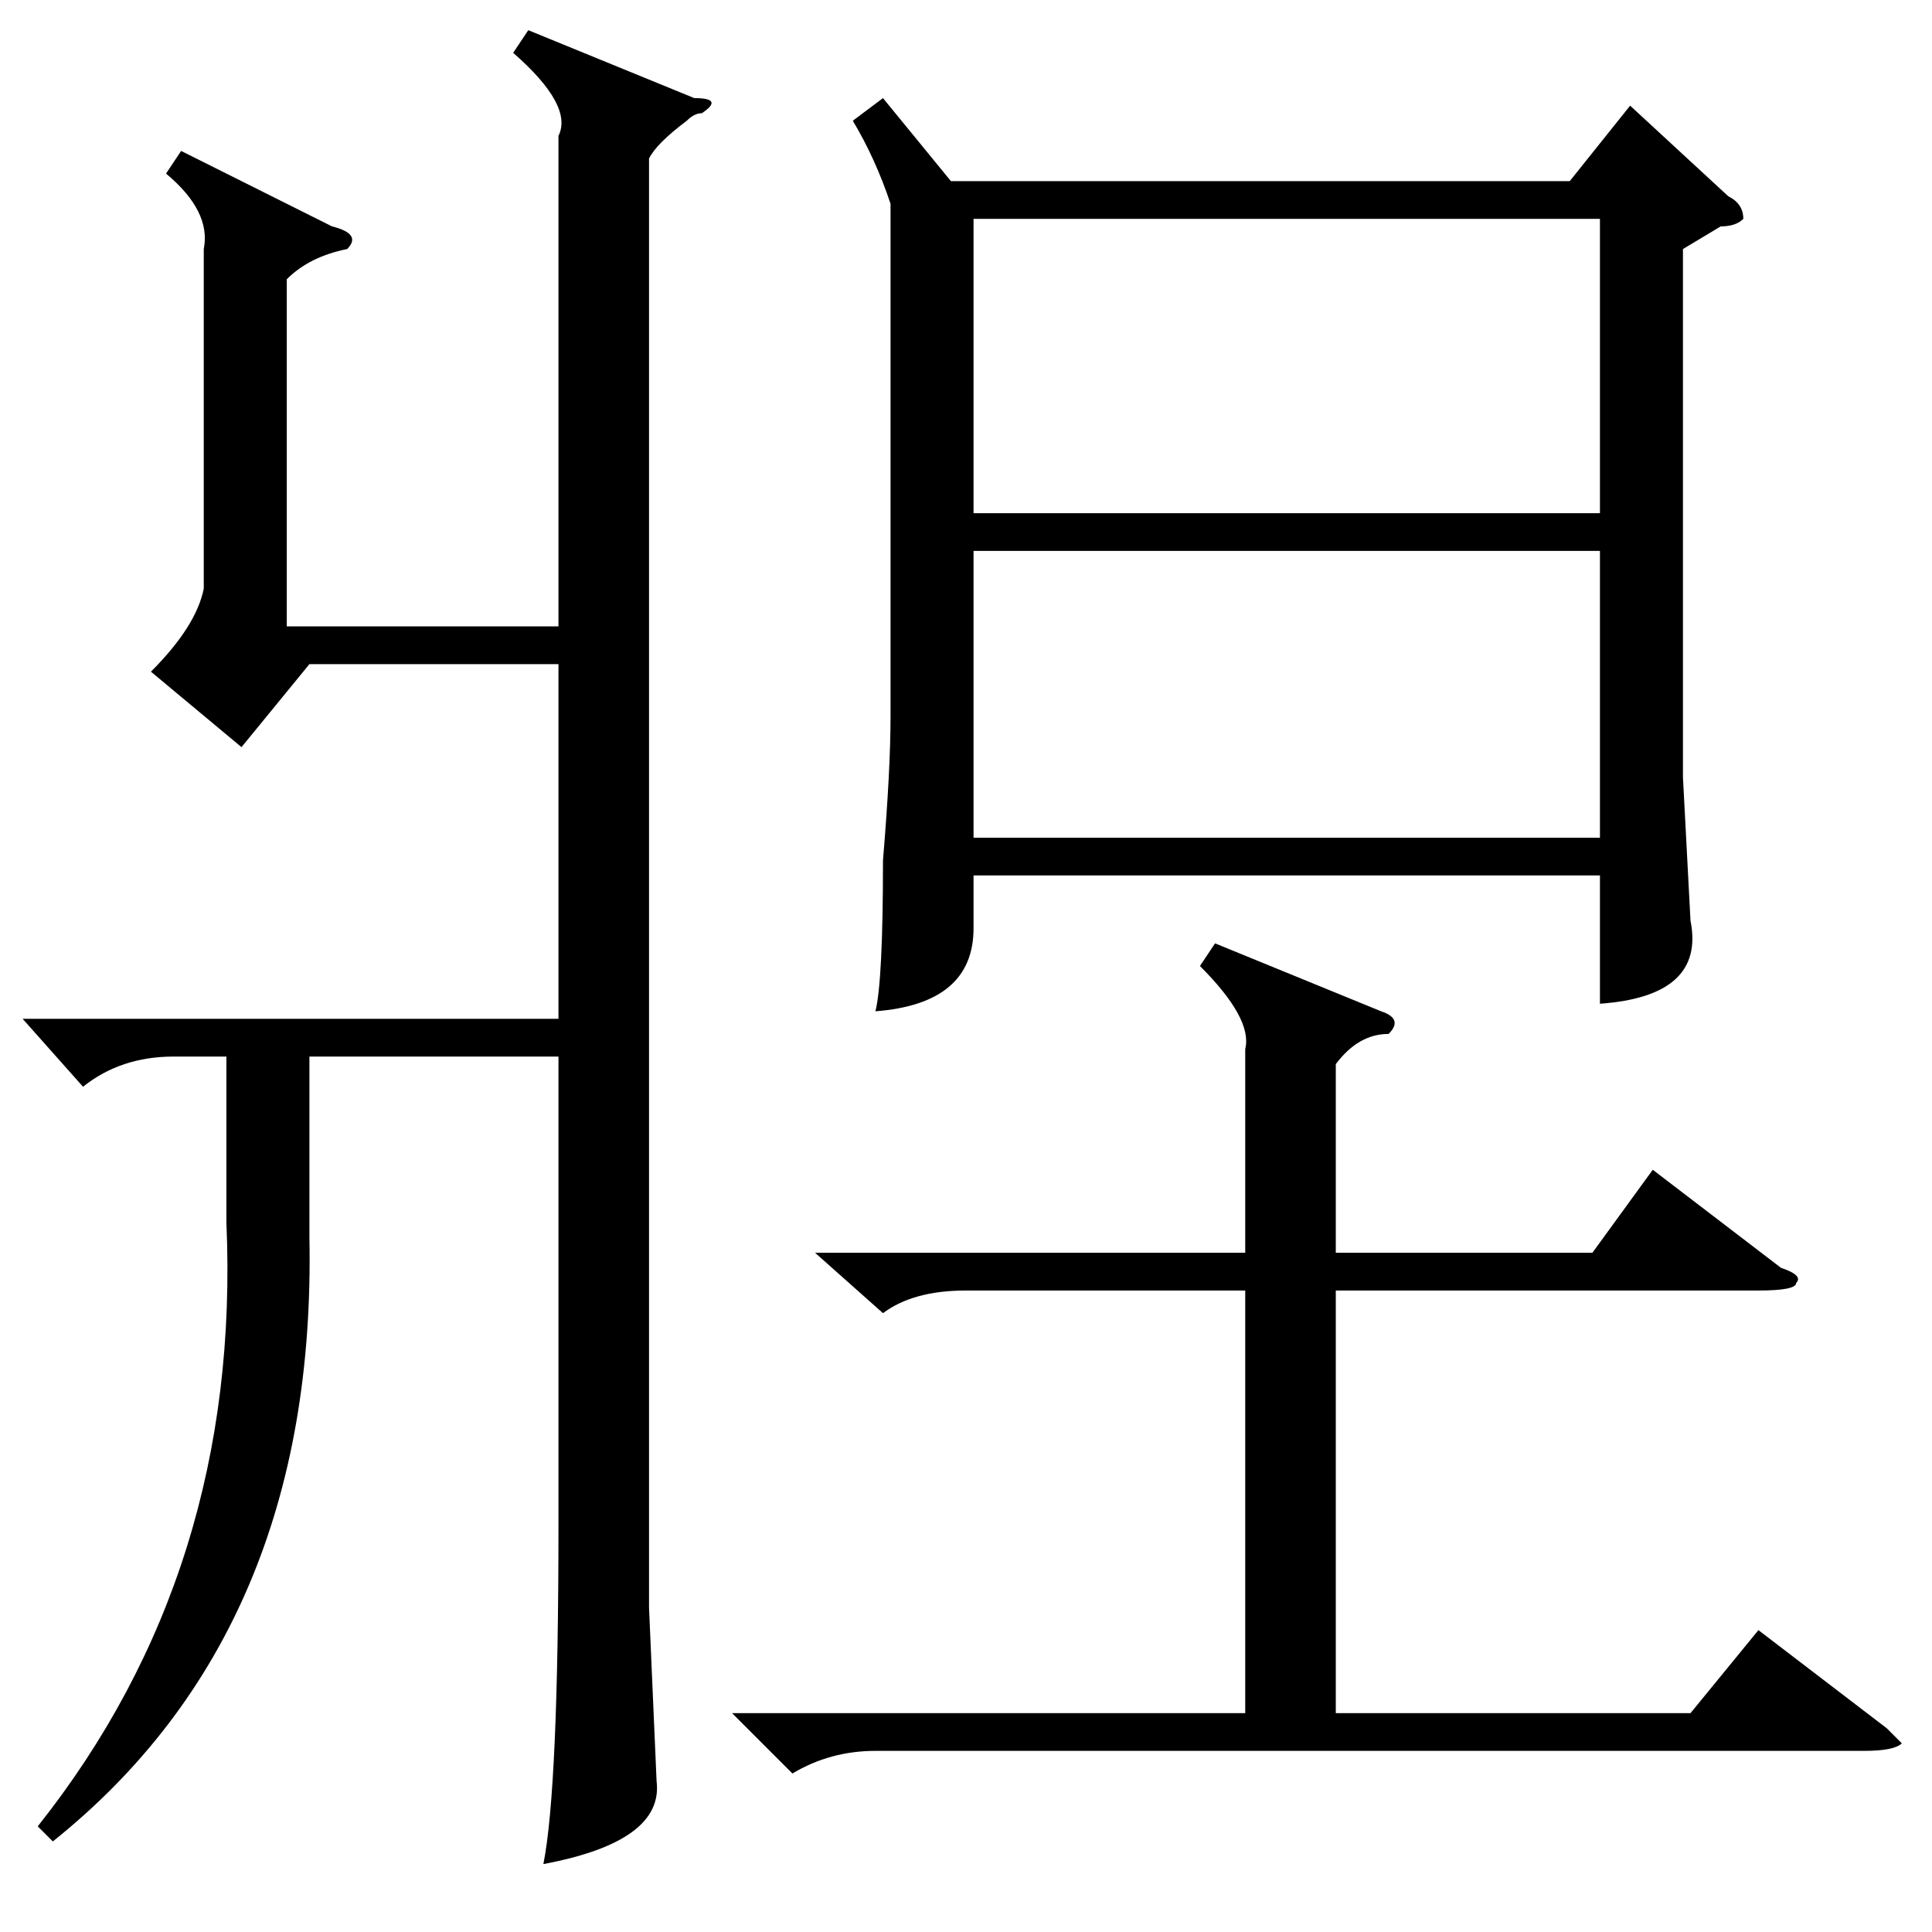 <?xml version="1.0" standalone="no"?>
<!DOCTYPE svg PUBLIC "-//W3C//DTD SVG 1.1//EN" "http://www.w3.org/Graphics/SVG/1.1/DTD/svg11.dtd" >
<svg xmlns="http://www.w3.org/2000/svg" xmlns:xlink="http://www.w3.org/1999/xlink" version="1.1" viewBox="0 -52 256 256">
  <g transform="matrix(1 0 0 -1 0 204)">
   <path fill="currentColor"
d="M117 243l9 -11h82l8 10l13 -12q2 -1 2 -3q-1 -1 -3 -1l-5 -3v-70l1 -19q2 -10 -12 -11v17h-83v-7q0 -10 -13 -11q1 4 1 20q1 12 1 19v68q-2 6 -5 11zM27 223q1 5 -5 10l2 3l20 -10q4 -1 2 -3q-5 -1 -8 -4v-46h36v65q2 4 -6 11l2 3l22 -9q4 0 1 -2q-1 0 -2 -1q-4 -3 -5 -5
v-192l1 -23q1 -8 -15 -11q2 10 2 45v62h-33v-24q1 -52 -34 -80l-2 2q27 34 25 80v22h-7q-7 0 -12 -4l-8 9h71v47h-33l-9 -11l-12 10q6 6 7 11v45zM129 227v-39h83v39h-83zM212 183h-83v-38h83v38zM161 131l22 -9q3 -1 1 -3q-4 0 -7 -4v-25h34l8 11l17 -13q3 -1 2 -2
q0 -1 -5 -1h-56v-56h47l9 11l17 -13l2 -2q-1 -1 -5 -1h-131q-6 0 -11 -3l-8 8h68v56h-37q-7 0 -11 -3l-9 8h57v27q1 4 -6 11z" />
  </g>

</svg>
